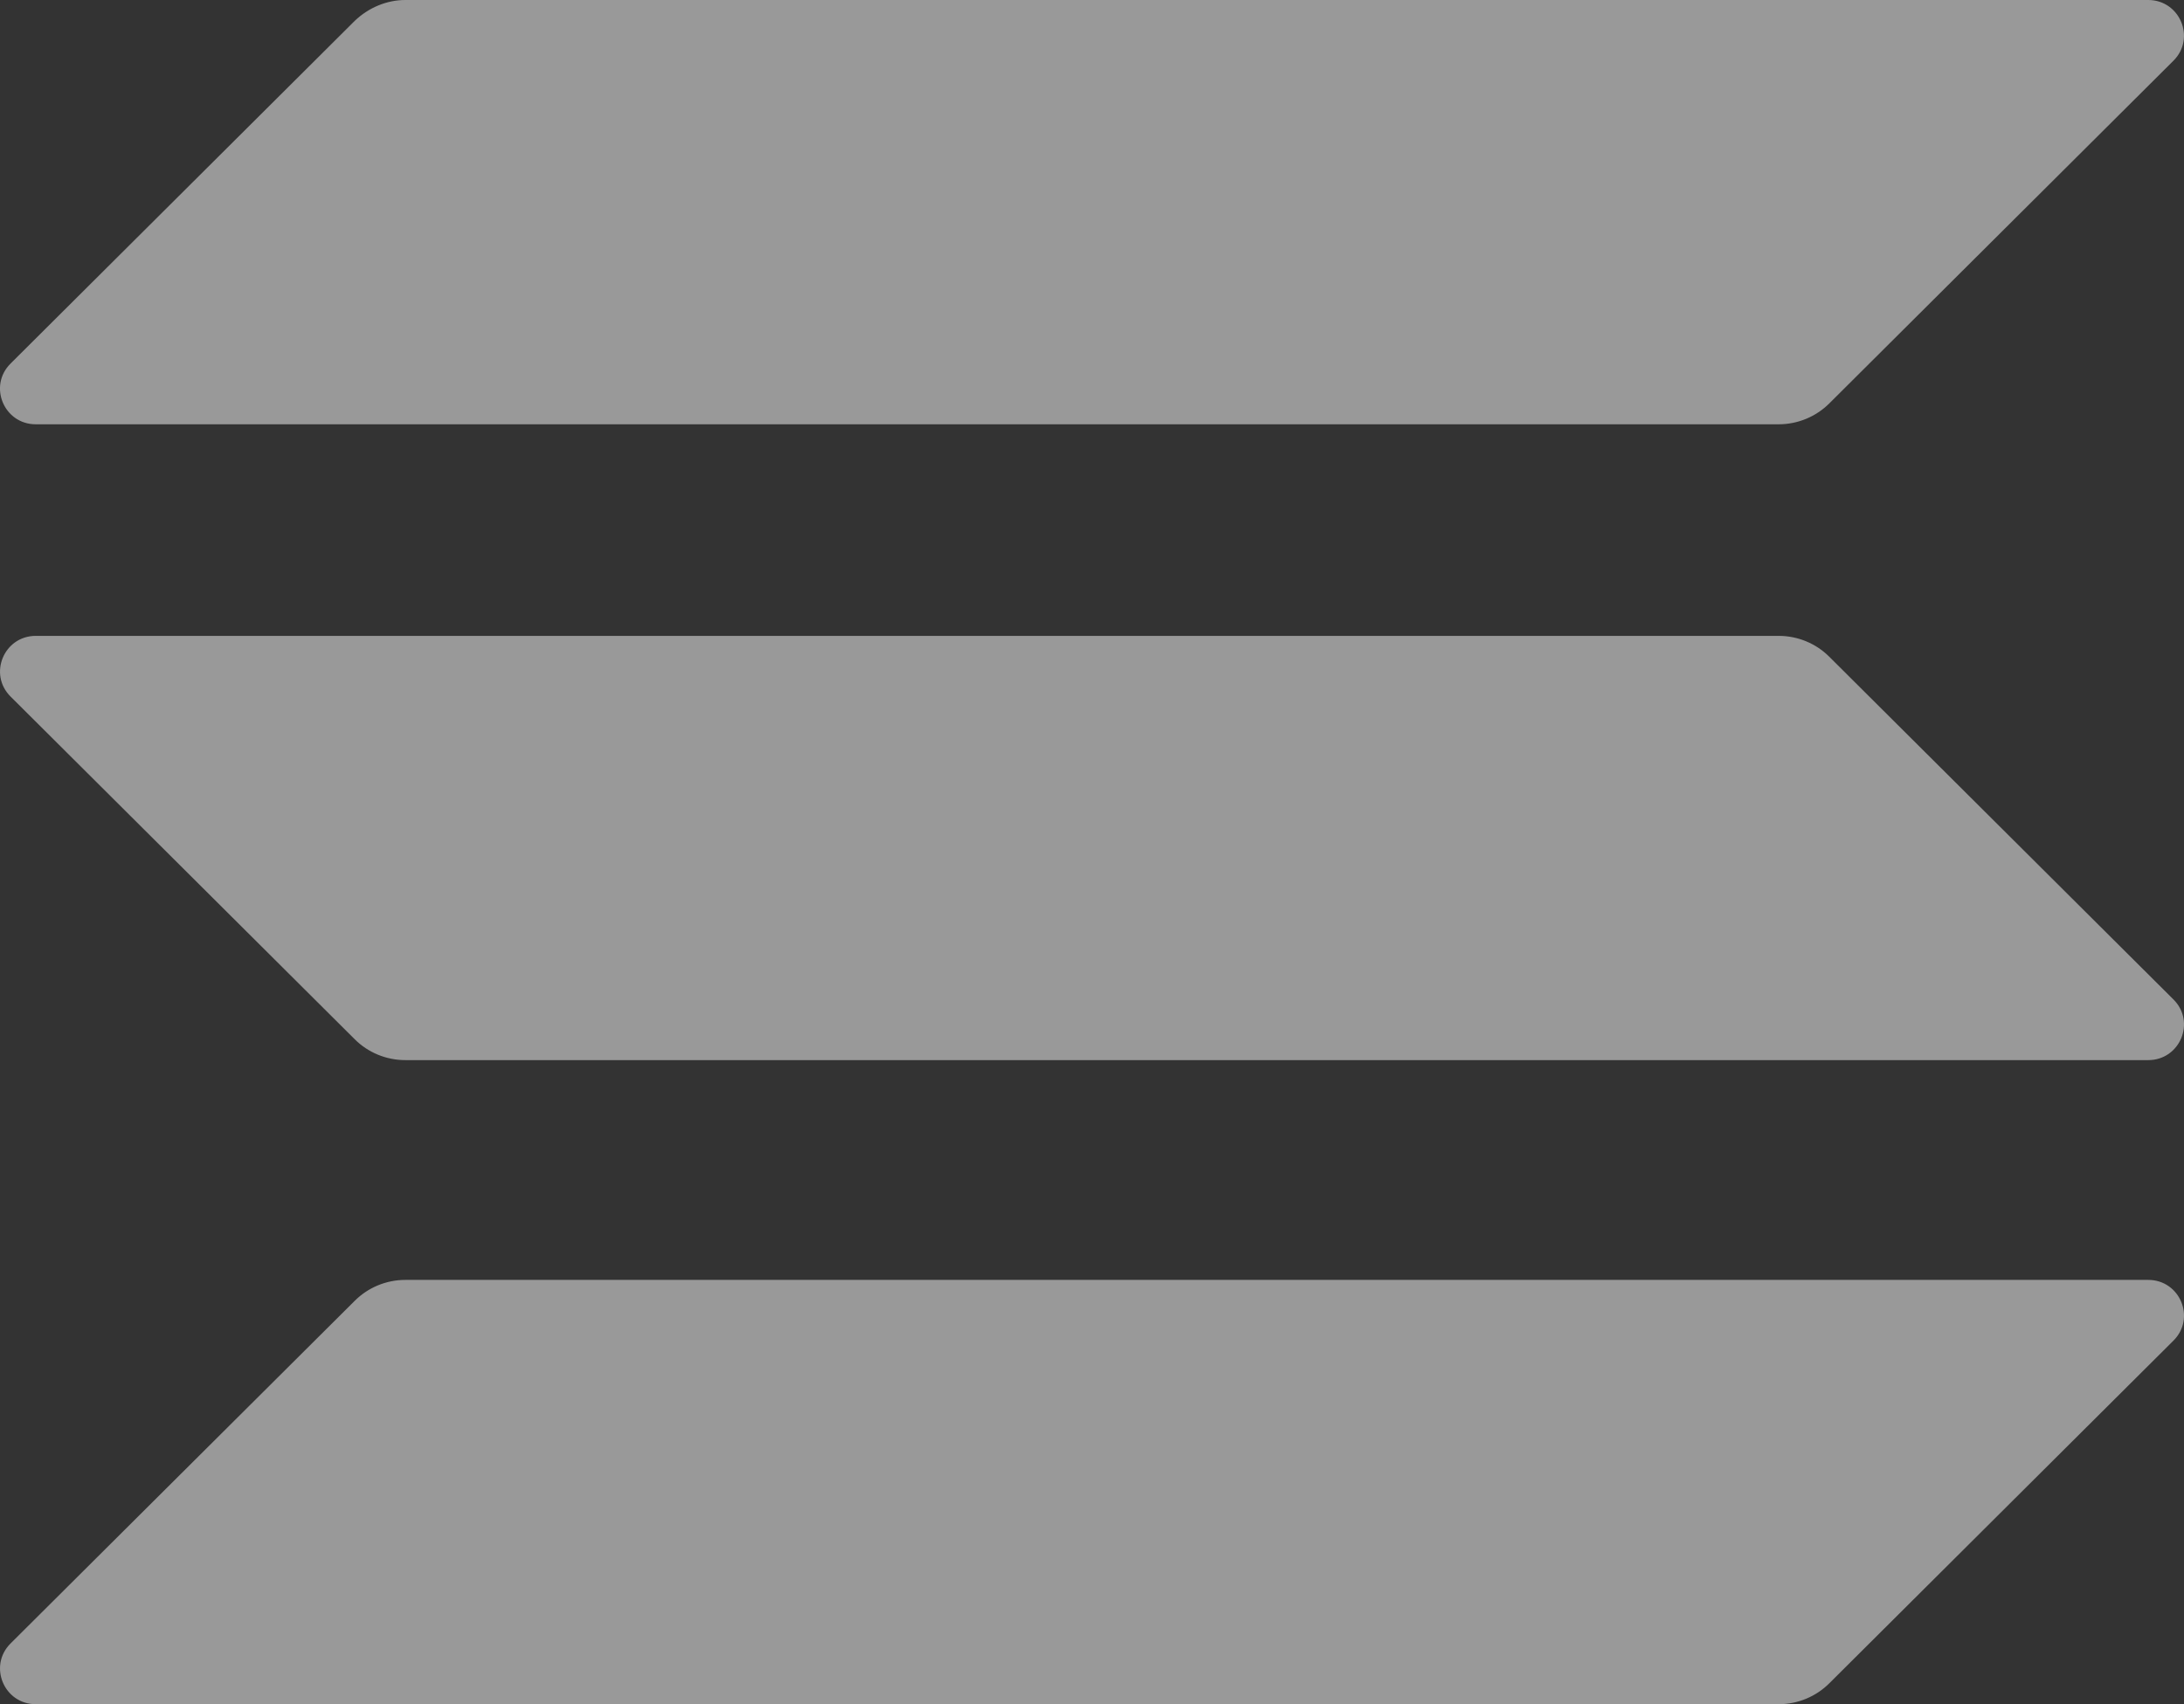<svg width="41" height="32" viewBox="0 0 41 32" fill="none" xmlns="http://www.w3.org/2000/svg">
<rect x="0" y="0" width="41" height="32" fill="#333333" stroke="none"/>
<g opacity="0.5">
<path d="M6.661 24.424C6.909 24.177 7.249 24.033 7.61 24.033H40.328C40.926 24.033 41.225 24.752 40.802 25.173L34.339 31.61C34.091 31.856 33.751 32 33.391 32H0.672C0.074 32 -0.224 31.281 0.198 30.86L6.661 24.424Z" fill="white"/>
<path d="M6.661 0.39C6.919 0.144 7.259 0 7.61 0H40.328C40.925 0 41.224 0.719 40.802 1.14L34.339 7.577C34.091 7.823 33.751 7.967 33.39 7.967H0.672C0.074 7.967 -0.225 7.248 0.198 6.827L6.661 0.39Z" fill="white"/>
<path d="M34.339 12.33C34.091 12.083 33.751 11.94 33.391 11.94H0.672C0.074 11.94 -0.224 12.658 0.198 13.079L6.661 19.516C6.909 19.763 7.249 19.906 7.61 19.906H40.328C40.926 19.906 41.225 19.188 40.802 18.767L34.339 12.33Z" fill="white"/>
</g>
</svg>
